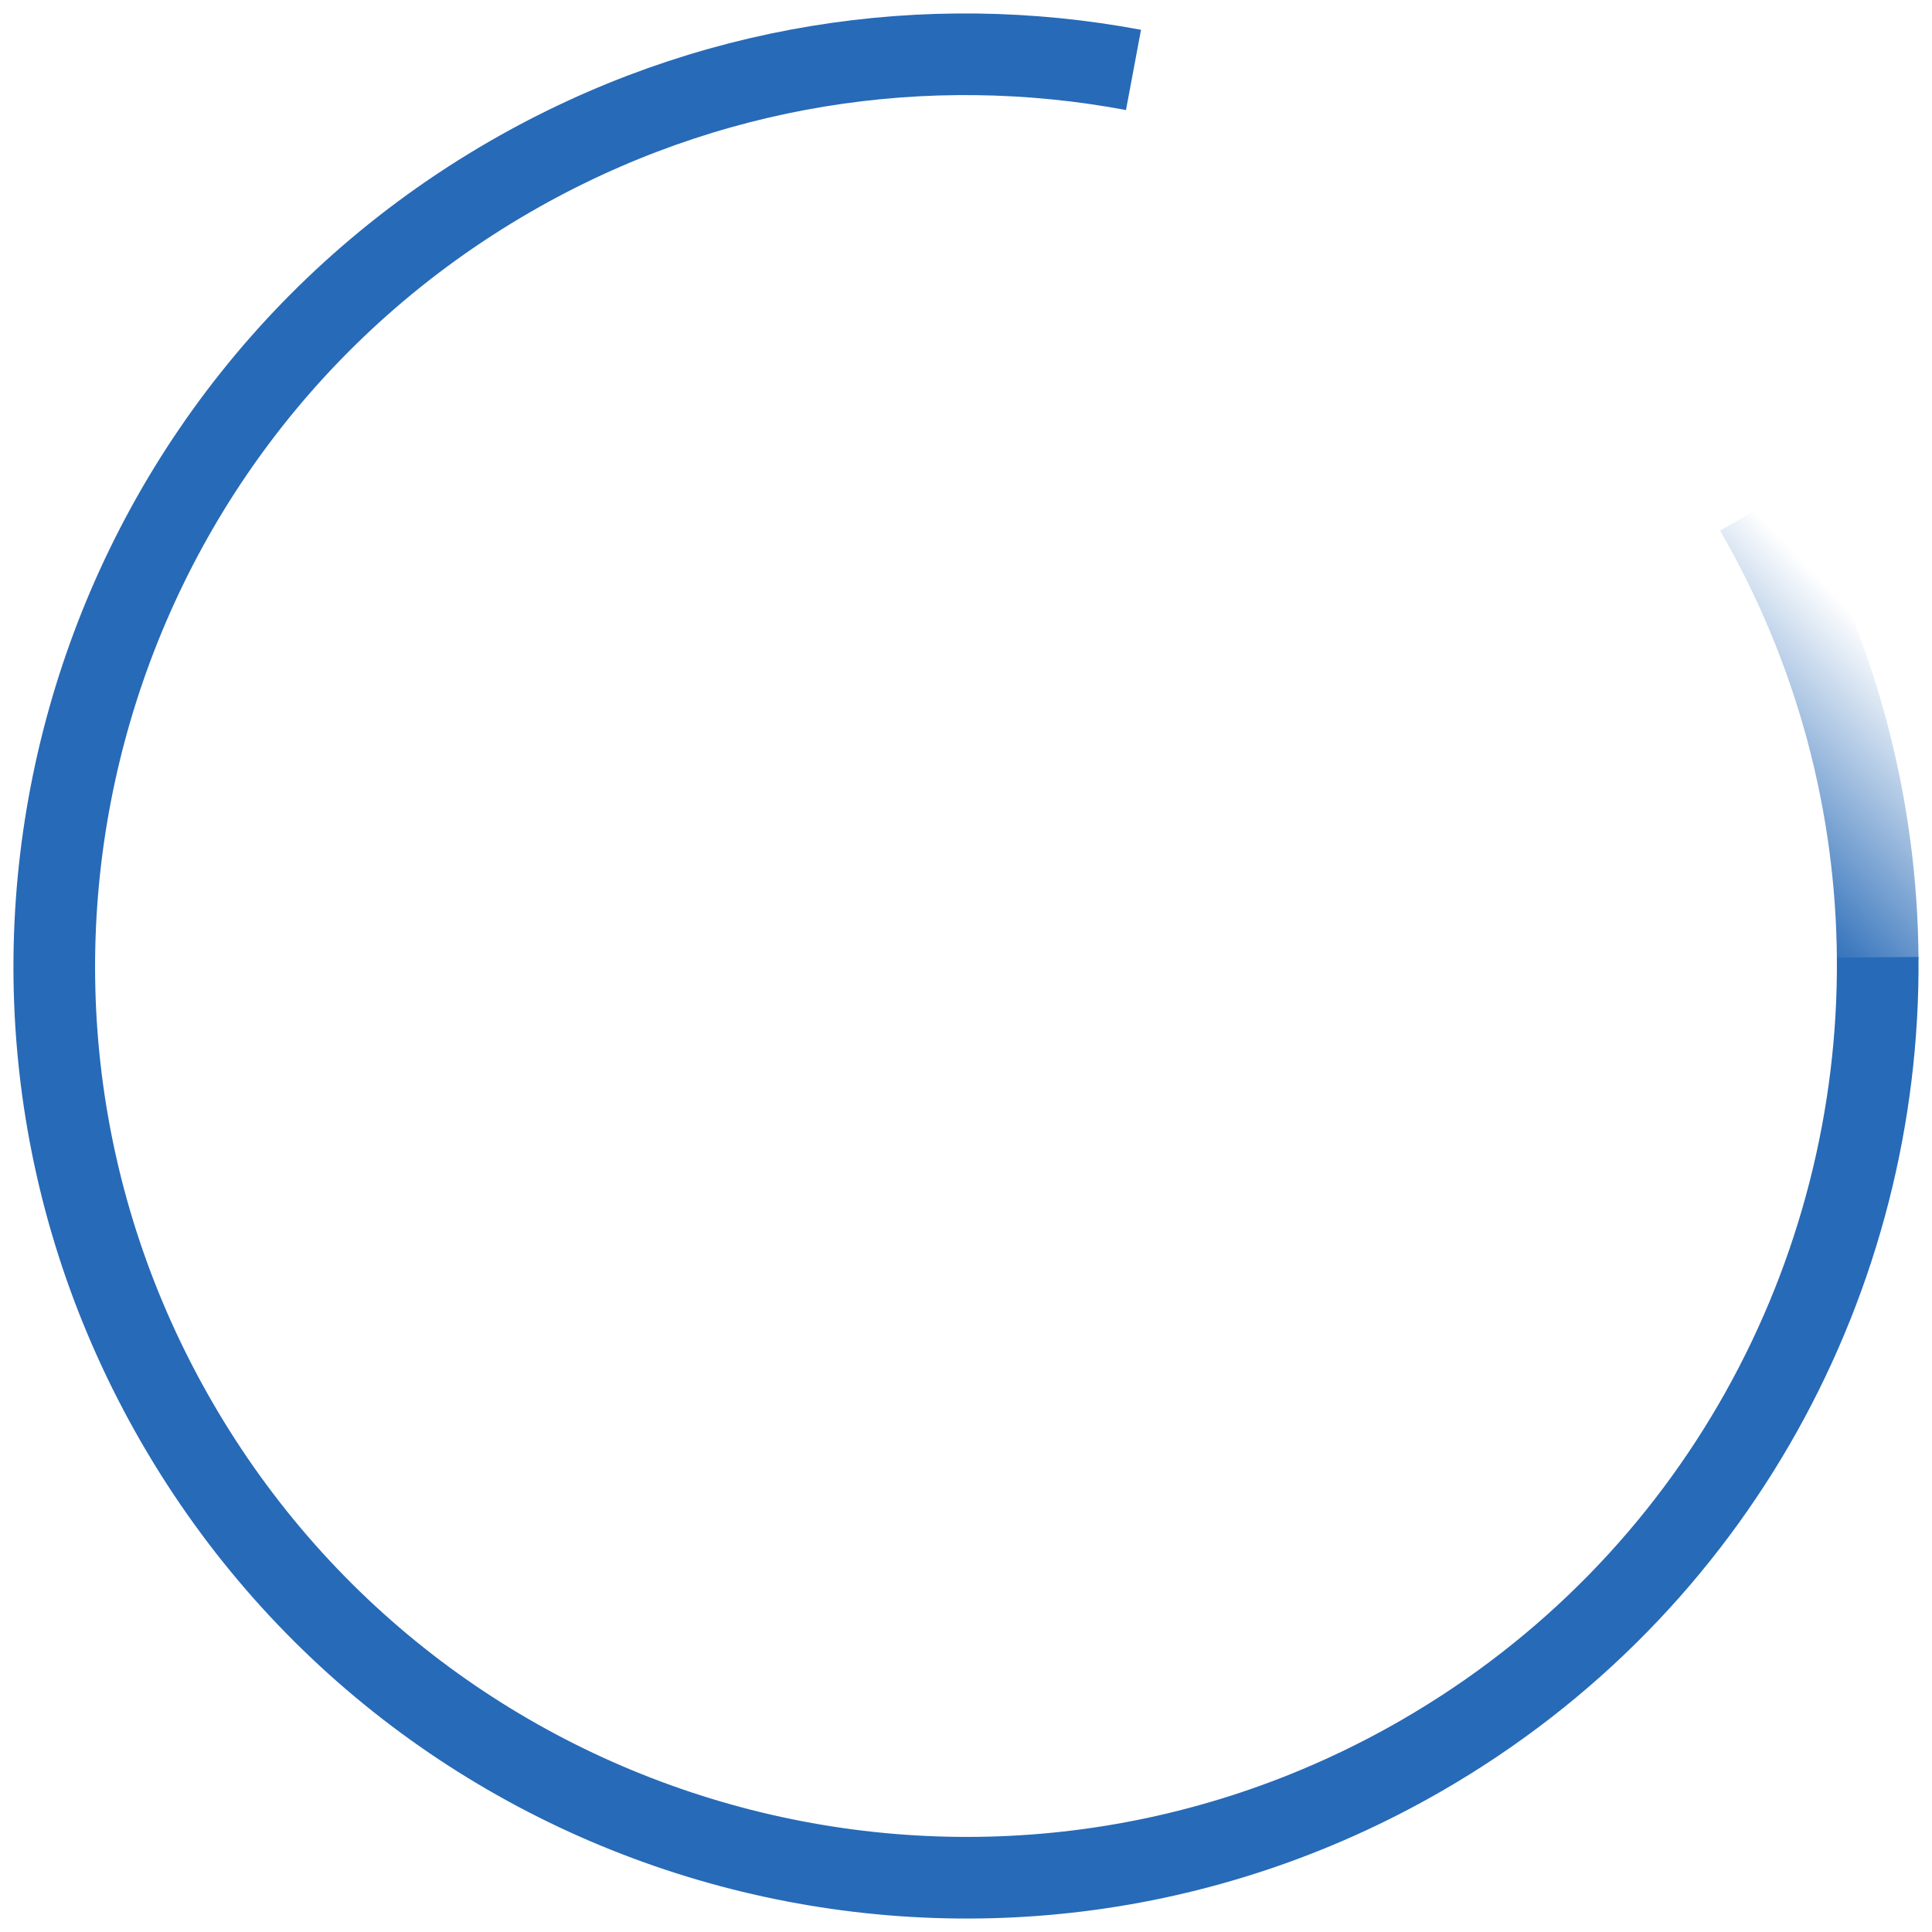 <?xml version="1.0" encoding="UTF-8"?>
<svg width="71px" height="71px" viewBox="0 0 71 71" version="1.1" xmlns="http://www.w3.org/2000/svg" xmlns:xlink="http://www.w3.org/1999/xlink">
    <!-- Generator: Sketch 40.2 (33826) - http://www.bohemiancoding.com/sketch -->
    <title>Group Copy 19</title>
    <desc>Created with Sketch.</desc>
    <defs>
        <linearGradient x1="0%" y1="100%" x2="115.128%" y2="-24.848%" id="linearGradient-1">
            <stop stop-color="#276ab7" stop-opacity="0" offset="0%"></stop>
            <stop stop-color="#276ab7" offset="100%"></stop>
        </linearGradient>
    </defs>
    <g id="app追加画面" stroke="none" stroke-width="1" fill="none" fill-rule="evenodd">
        <g id="Artboard-7" transform="translate(-155, -35)">
            <g id="loading_60" transform="translate(137, 17)">
                <g id="Group-Copy-19" transform="translate(53.5, 53.5) rotate(240) translate(-53.5, -53.5) translate(20, 20)">
                    <circle id="Oval" cx="33.5" cy="33.5" r="33.5"></circle>
                    <path d="M49.976,62.675 C60.14,56.922 67,46.012 67,33.5 C67,14.998 52.002,2.13162821e-14 33.5,2.13162821e-14 C14.998,2.13162821e-14 -4.12114787e-13,14.998 -4.12114787e-13,33.5 C-4.12114787e-13,41.823 3.035,49.437 8.059,55.296" id="Oval-12" stroke="#276ab7" stroke-width="3" transform="translate(33.5, 31.337) scale(-1, 1) translate(-33.5, -31.337) "></path>
                    <path d="M16.974,67 C22.984,67 28.624,65.418 33.5,62.647" id="Oval-12" stroke="url(#linearGradient-1)" stroke-width="3" transform="translate(25.237, 64.823) scale(-1, 1) translate(-25.237, -64.823) "></path>
                </g>
            </g>
        </g>
    </g>
</svg>
